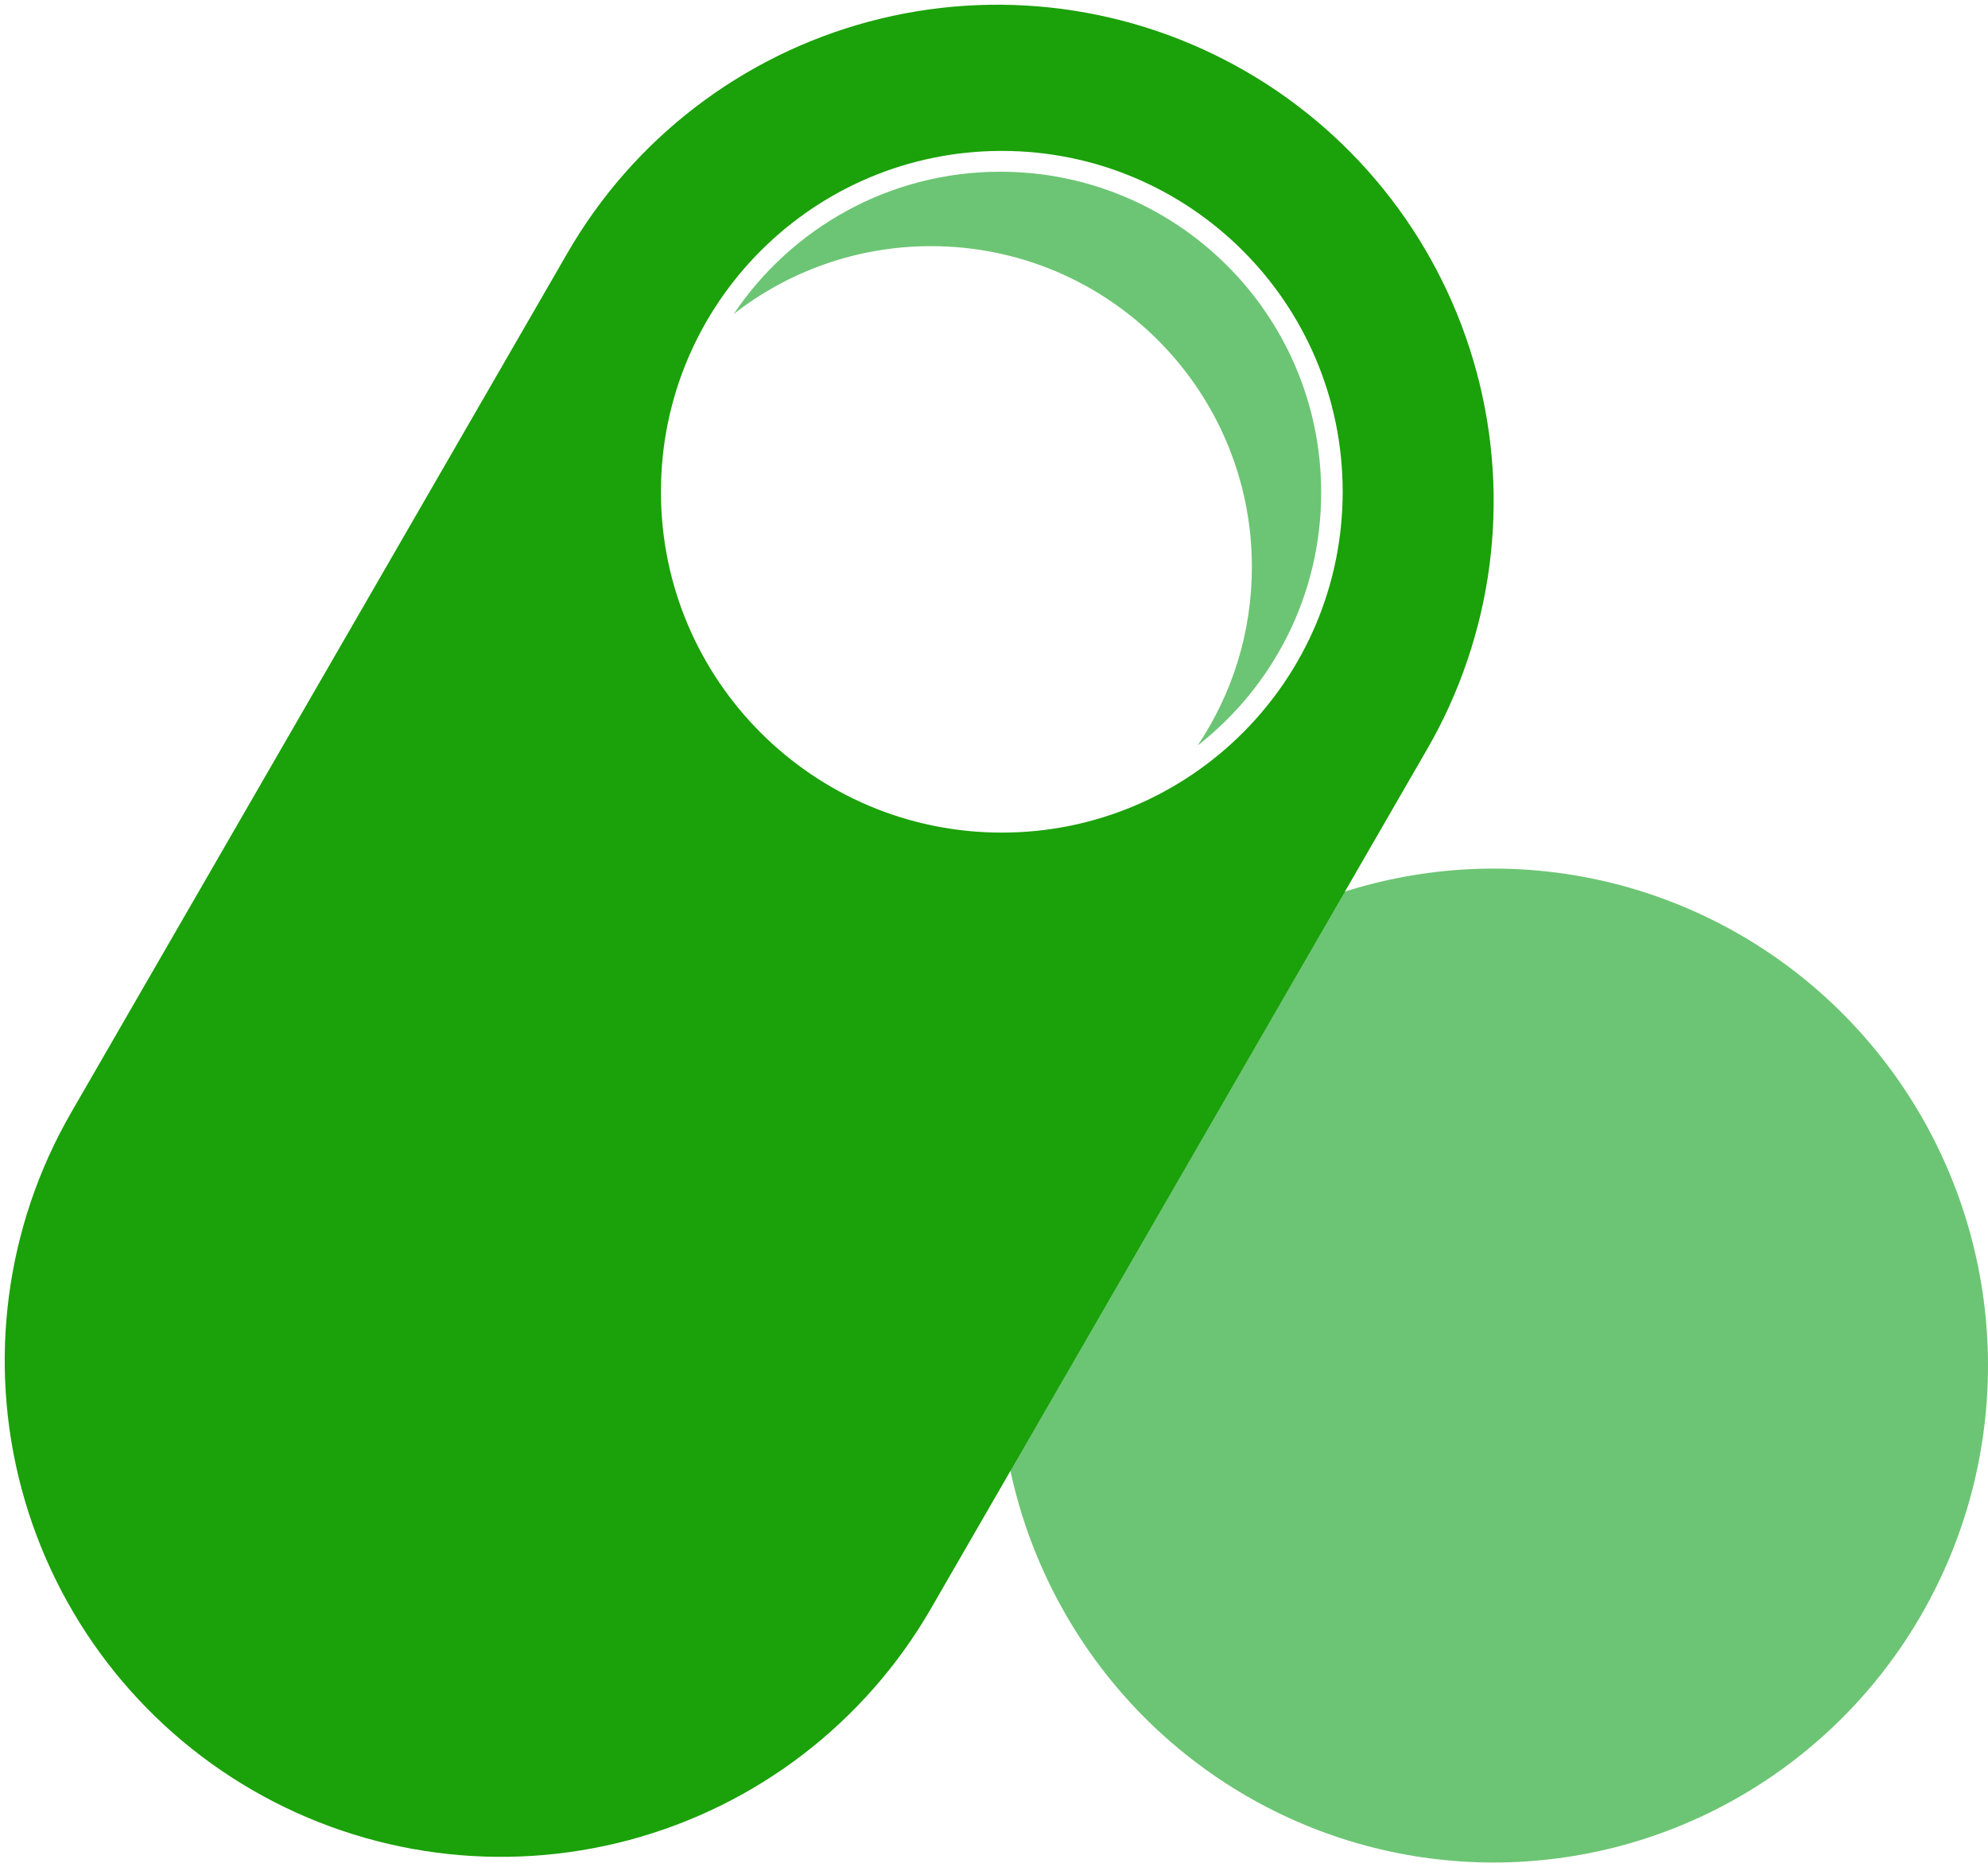 <svg width="382" height="358" viewBox="0 0 382 358" fill="none" xmlns="http://www.w3.org/2000/svg">
<ellipse cx="287" cy="262.417" rx="95" ry="95.5" fill="#6CC574"/>
<path d="M166.96 4.157C191.392 -2.39 217.423 1.038 239.328 13.684C261.232 26.331 277.217 47.161 283.763 71.592C290.309 96.023 286.882 122.055 274.236 143.959L178.868 309.143C166.221 331.048 145.391 347.031 120.959 353.578C96.528 360.124 70.496 356.697 48.591 344.05C26.687 331.404 10.703 310.573 4.157 286.142C-2.39 261.711 1.038 235.679 13.684 213.775L109.052 48.591C121.699 26.687 142.529 10.703 166.96 4.157ZM192.5 29C156.325 29.001 127 58.326 127 94.501C127 130.675 156.325 160 192.5 160C228.674 160 257.999 130.675 258 94.501C258 58.326 228.674 29 192.5 29Z" fill="#1BA109"/>
<path d="M230.123 143.271C236.709 133.462 240.552 121.656 240.552 108.952C240.552 74.904 212.95 47.303 178.902 47.303C164.61 47.303 151.456 52.167 141 60.329C152.066 43.847 170.875 33 192.219 33C226.267 33 253.868 60.601 253.868 94.649C253.868 114.405 244.575 131.989 230.123 143.271Z" fill="#6CC574"/>
</svg>
